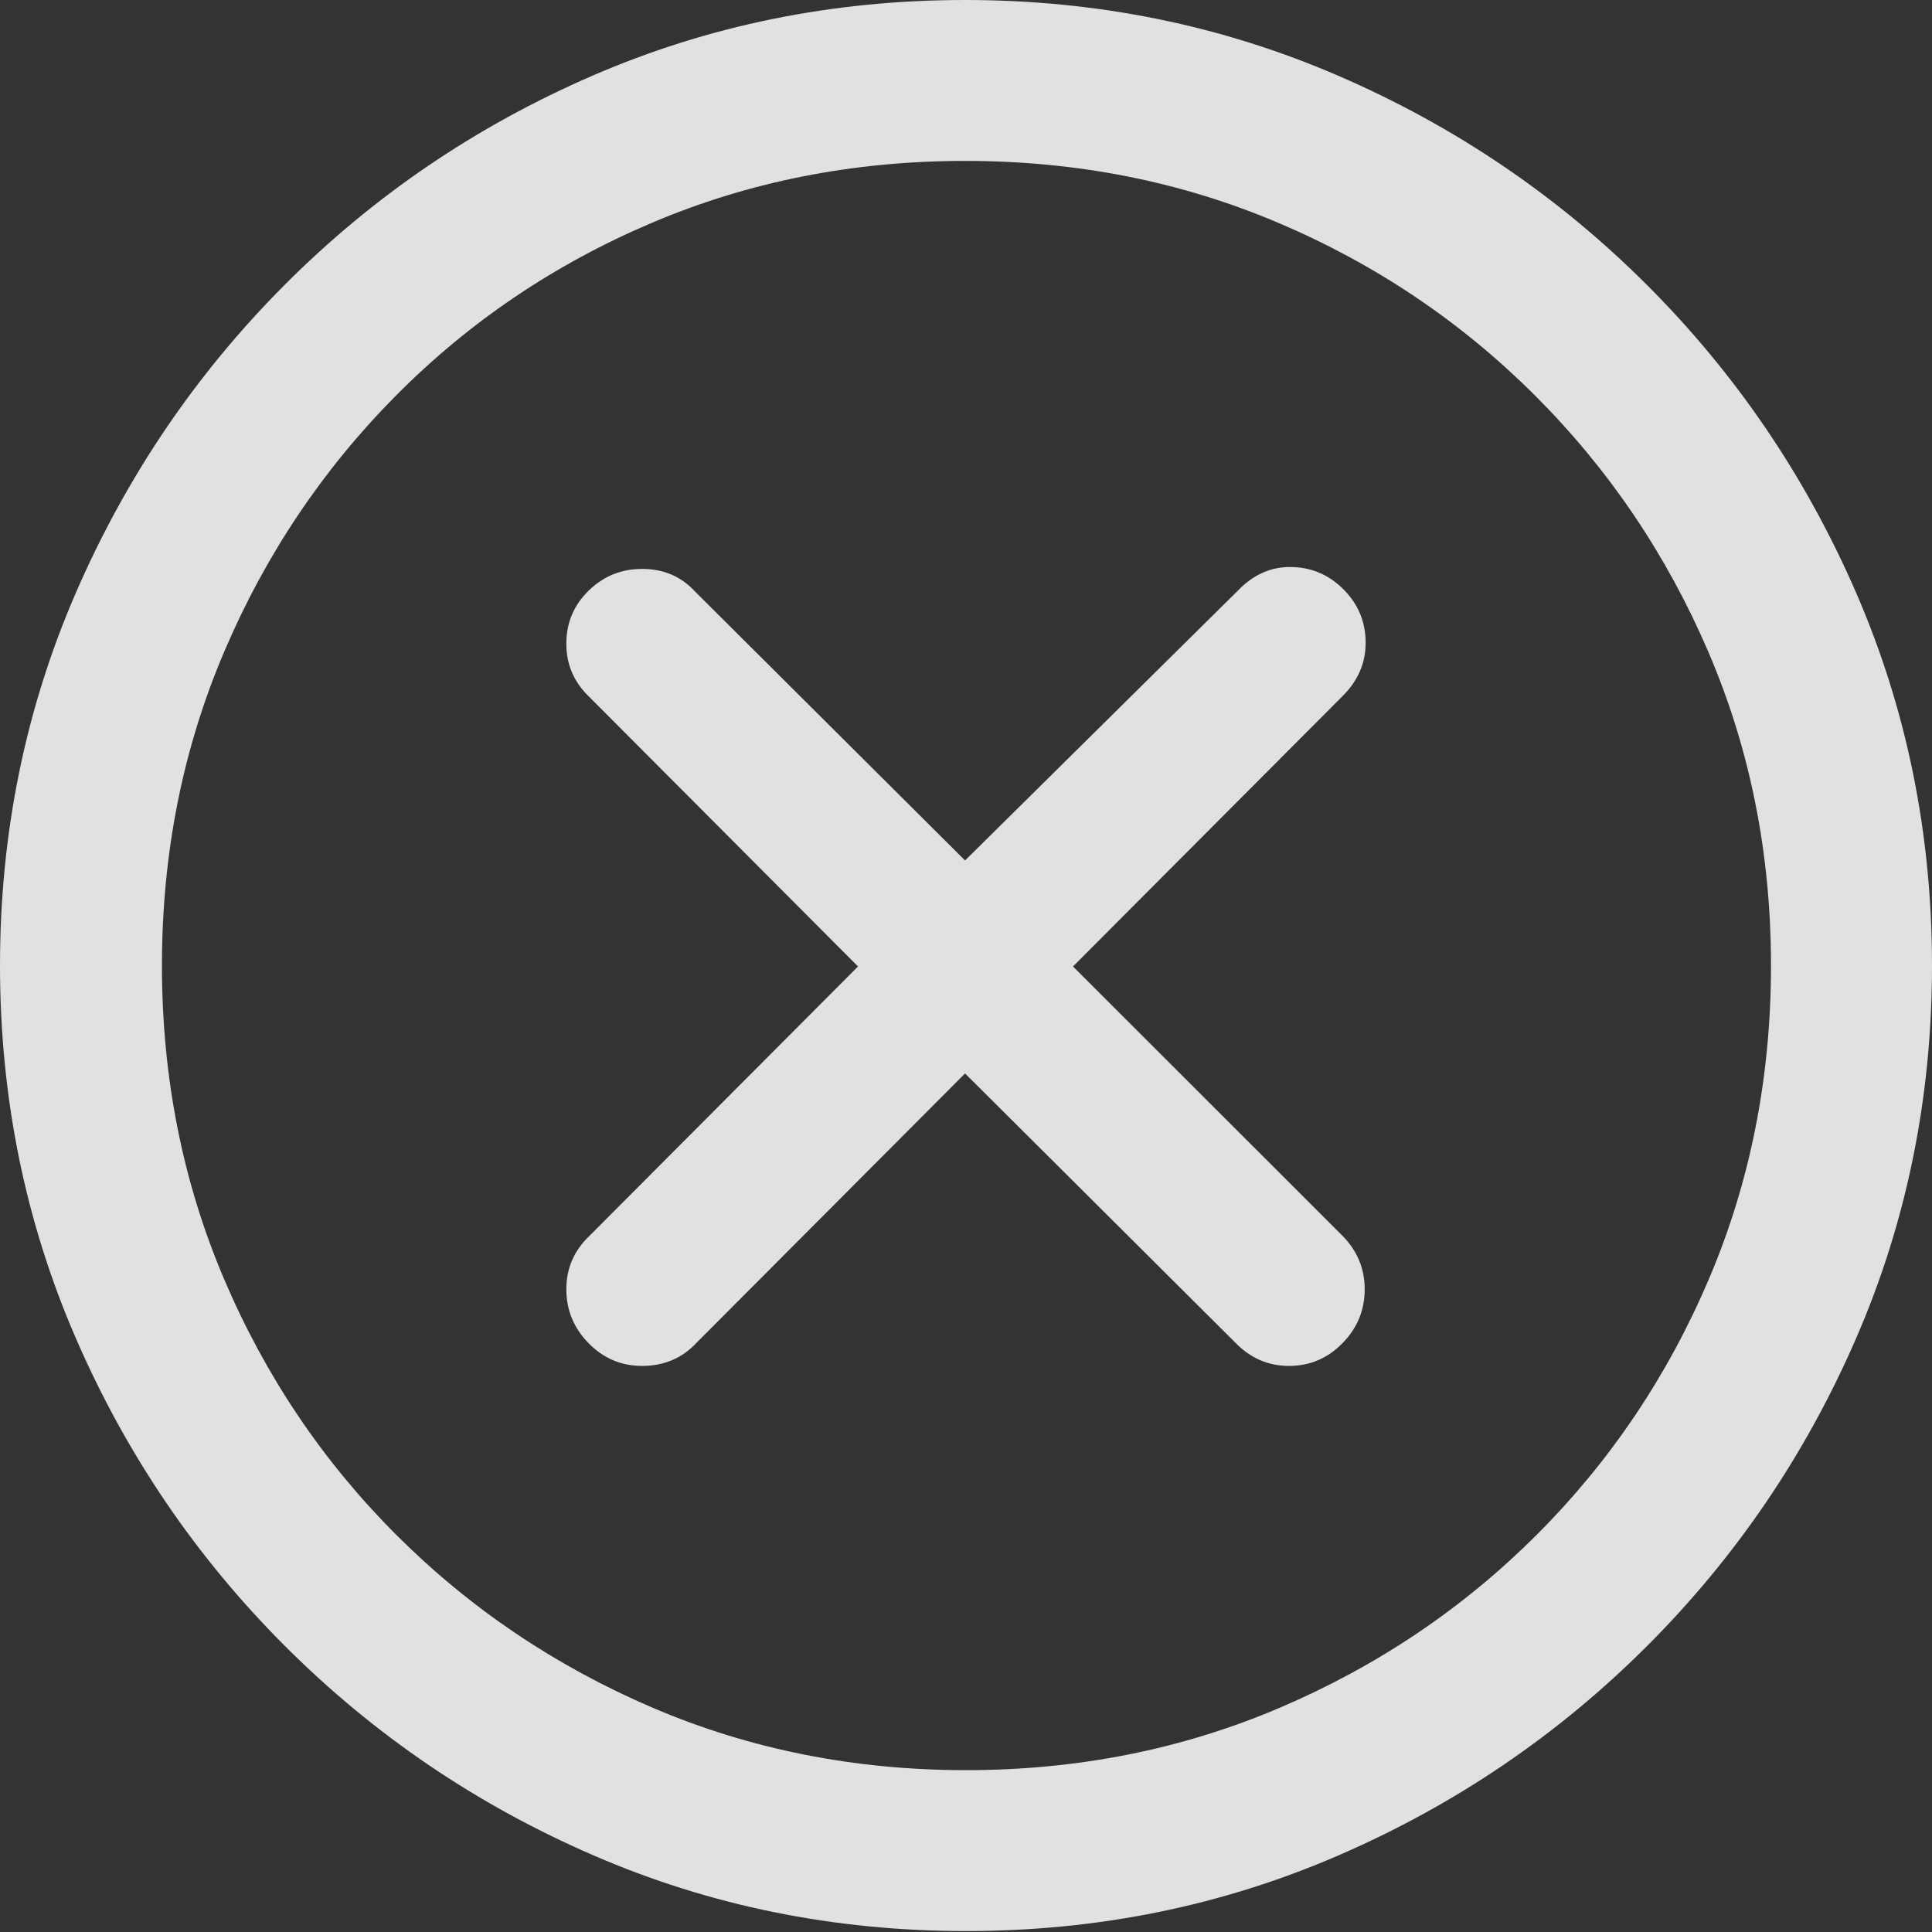 <svg width="62" height="62" viewBox="0 0 62 62" fill="none" xmlns="http://www.w3.org/2000/svg">
<rect x="0" y="0" width="62" height="62" fill="#333333" stroke="none"/>
<path d="M31 61.97C35.235 61.97 39.221 61.16 42.959 59.539C46.697 57.919 49.995 55.682 52.852 52.826C55.709 49.971 57.948 46.675 59.569 42.938C61.19 39.202 62 35.218 62 30.985C62 26.752 61.19 22.768 59.569 19.031C57.948 15.295 55.709 11.999 52.852 9.144C49.995 6.288 46.693 4.05 42.944 2.43C39.196 0.81 35.204 0 30.97 0C26.735 0 22.748 0.81 19.01 2.43C15.272 4.05 11.98 6.288 9.133 9.144C6.286 11.999 4.052 15.295 2.431 19.031C0.81 22.768 0 26.752 0 30.985C0 35.218 0.81 39.202 2.431 42.938C4.052 46.675 6.291 49.971 9.148 52.826C12.005 55.682 15.302 57.919 19.041 59.539C22.779 61.16 26.765 61.97 31 61.97ZM31 56.806C27.414 56.806 24.06 56.137 20.94 54.801C17.82 53.464 15.08 51.616 12.719 49.257C10.359 46.898 8.515 44.159 7.188 41.04C5.861 37.921 5.197 34.569 5.197 30.985C5.197 27.4 5.861 24.049 7.188 20.93C8.515 17.811 10.354 15.067 12.704 12.698C15.054 10.328 17.79 8.48 20.91 7.154C24.03 5.827 27.383 5.164 30.97 5.164C34.556 5.164 37.909 5.827 41.029 7.154C44.15 8.48 46.895 10.328 49.266 12.698C51.636 15.067 53.49 17.811 54.827 20.93C56.165 24.049 56.833 27.4 56.833 30.985C56.833 34.569 56.17 37.921 54.843 41.04C53.515 44.159 51.672 46.898 49.311 49.257C46.951 51.616 44.205 53.464 41.075 54.801C37.945 56.137 34.586 56.806 31 56.806ZM20.606 43.834C21.315 43.834 21.903 43.581 22.369 43.075L30.97 34.448L39.631 43.075C40.118 43.581 40.695 43.834 41.364 43.834C42.032 43.834 42.605 43.591 43.081 43.105C43.557 42.619 43.795 42.042 43.795 41.374C43.795 40.706 43.552 40.128 43.066 39.642L34.434 31.015L43.096 22.327C43.582 21.841 43.825 21.274 43.825 20.626C43.825 19.958 43.587 19.386 43.111 18.91C42.635 18.434 42.063 18.196 41.394 18.196C40.766 18.196 40.209 18.449 39.723 18.956L30.97 27.613L22.308 18.986C21.862 18.5 21.295 18.257 20.606 18.257C19.937 18.257 19.365 18.49 18.889 18.956C18.413 19.421 18.174 19.988 18.174 20.657C18.174 21.325 18.418 21.892 18.904 22.358L27.535 31.015L18.904 39.673C18.418 40.139 18.174 40.706 18.174 41.374C18.174 42.042 18.413 42.619 18.889 43.105C19.365 43.591 19.937 43.834 20.606 43.834Z" fill="white" fill-opacity="0.85"/>
</svg>
